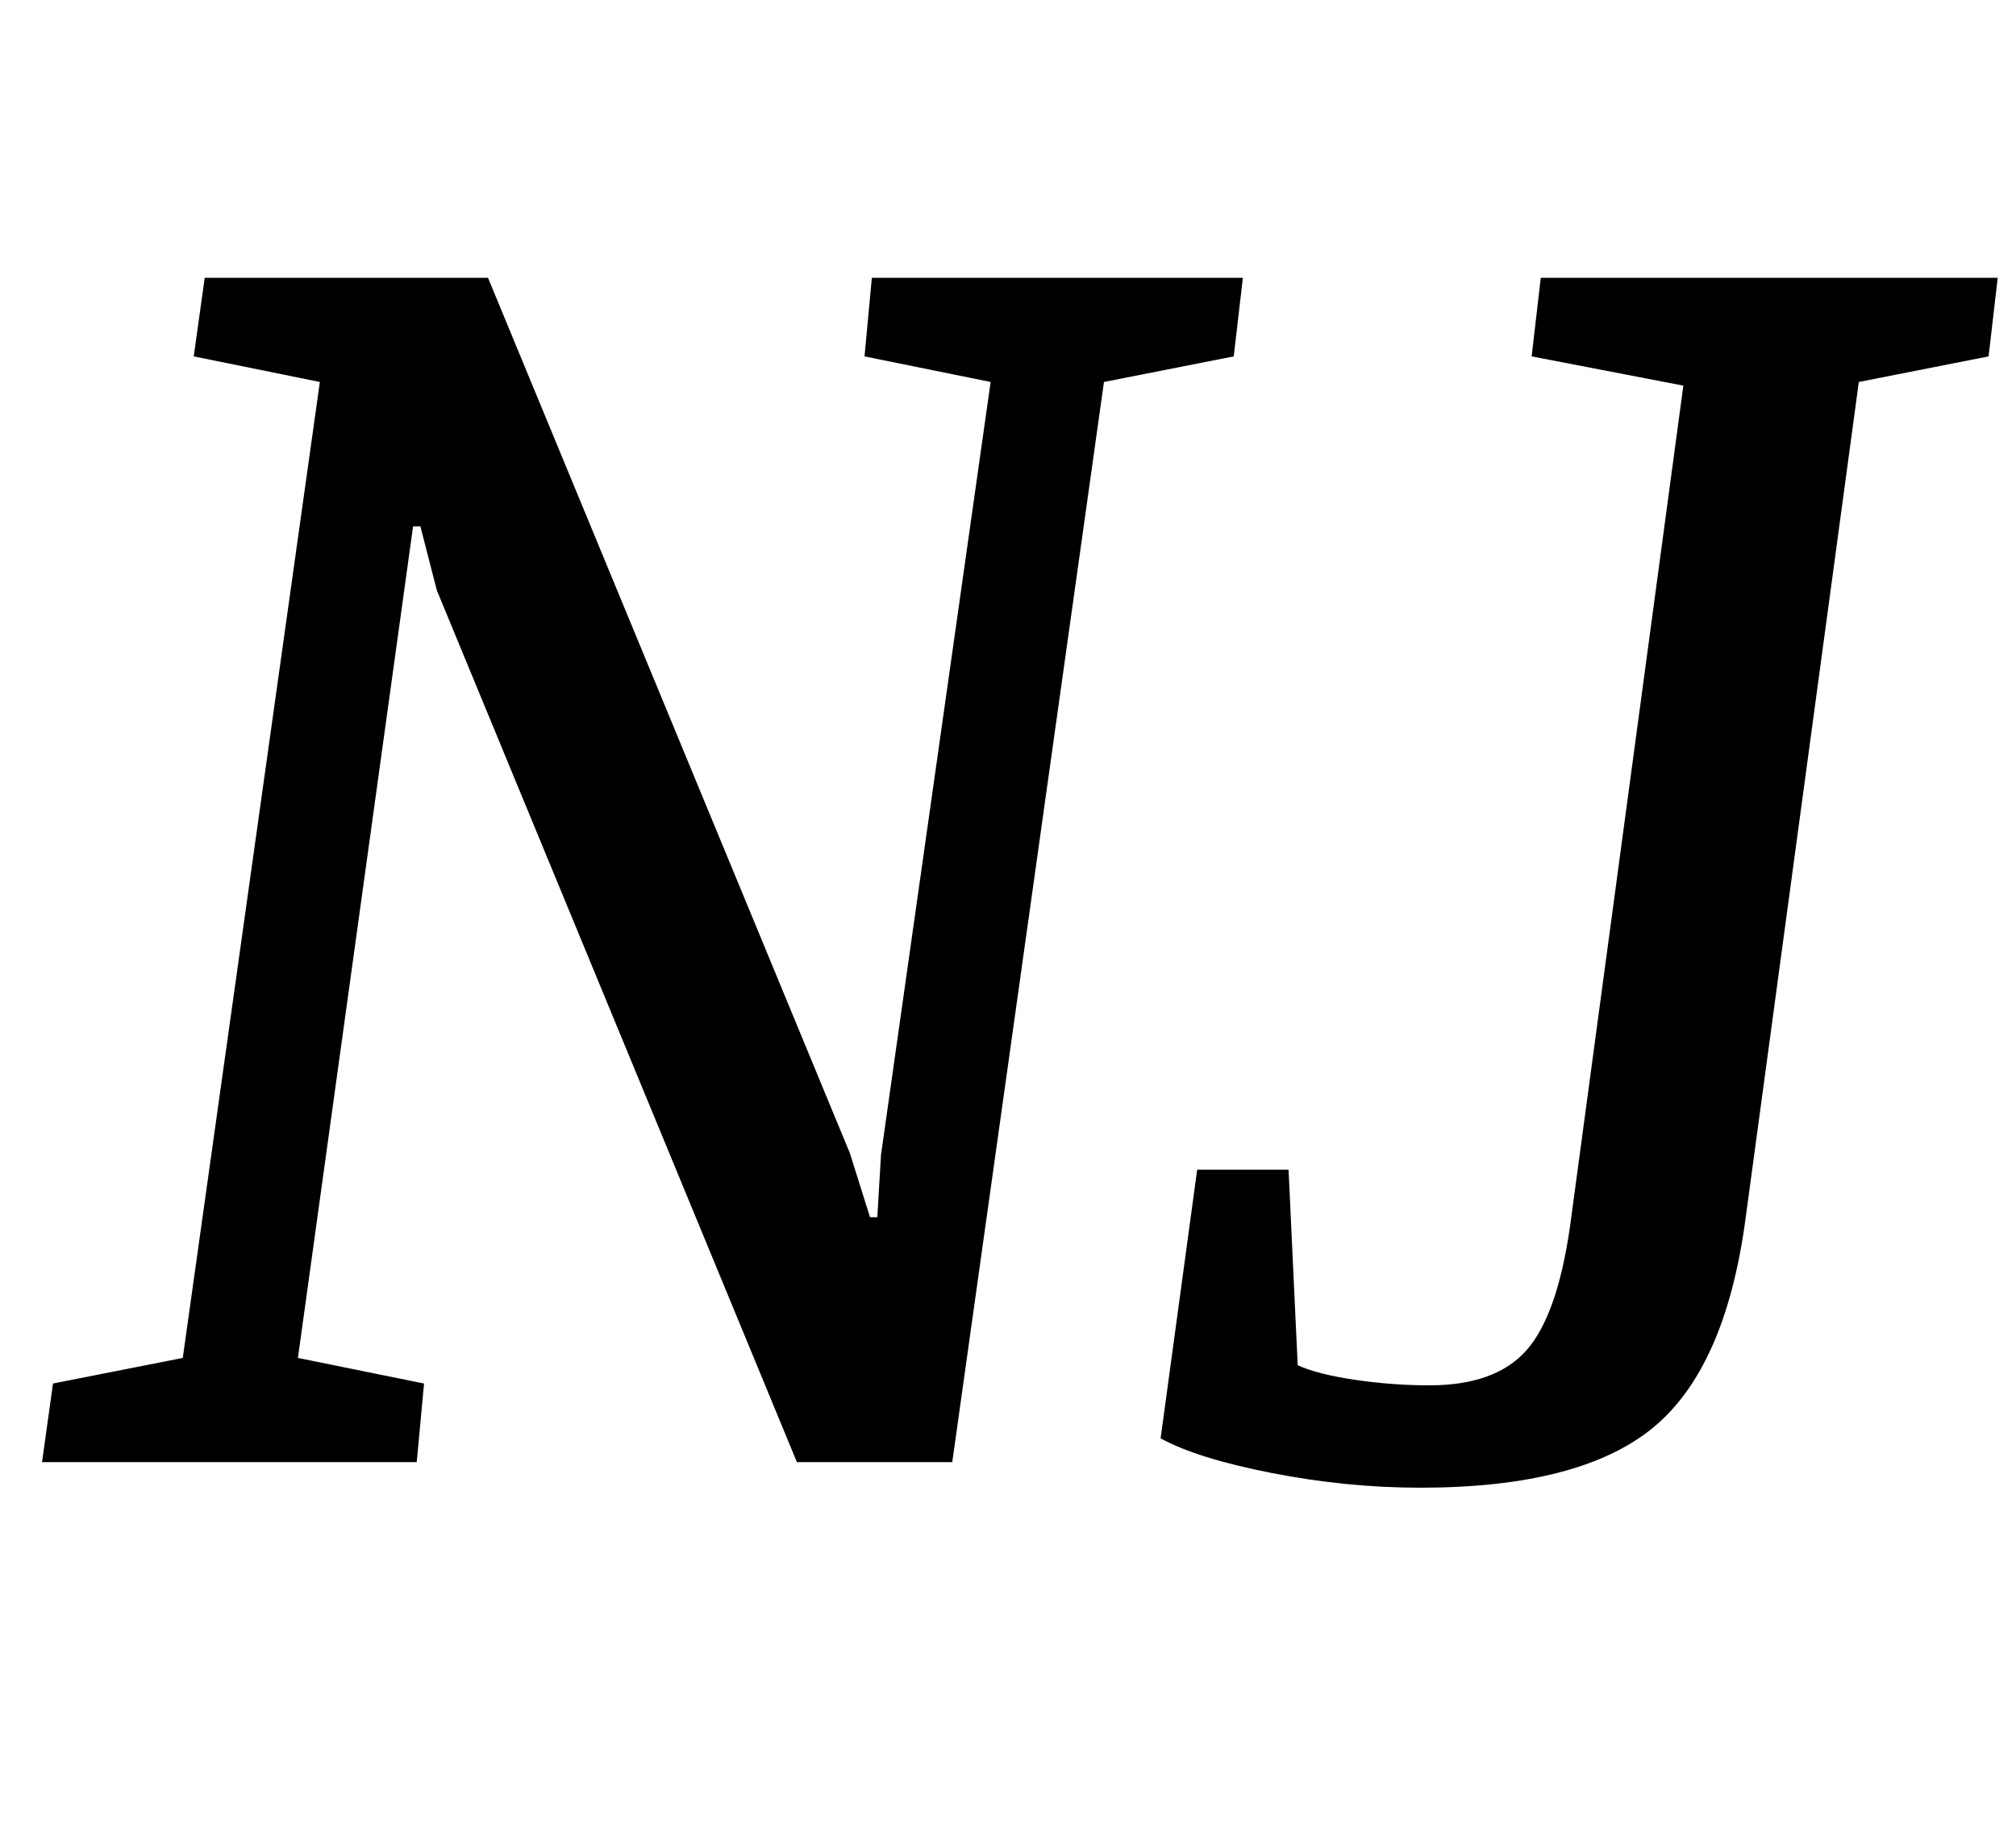 <?xml version="1.0" standalone="no"?>
<!DOCTYPE svg PUBLIC "-//W3C//DTD SVG 1.1//EN" "http://www.w3.org/Graphics/SVG/1.1/DTD/svg11.dtd" >
<svg xmlns="http://www.w3.org/2000/svg" xmlns:xlink="http://www.w3.org/1999/xlink" version="1.1" viewBox="-10 0 1103 1000">
  <g transform="matrix(1 0 0 -1 0 800)">
   <path fill="currentColor"
d="M13 0zM19 43l71 14l75 534l-69 14l6 43h155l198 -479l11 -35h4l2 34l60 423l-69 14l4 43h203l-5 -43l-71 -14l-83 -591h-85l-197 477l-9 35h-4l-63 -455l69 -14l-4 -43h-205zM686 -6q-41 8 -61 19l20 147h50l5 -107q11 -5 31.5 -8t40.5 -3q36 0 53 19t24 68l62 460
l-83 16l5 43h250l-5 -43l-71 -14l-62 -458q-11 -82 -51 -114.5t-127 -32.5q-40 0 -81 8z" />
  </g>

</svg>
